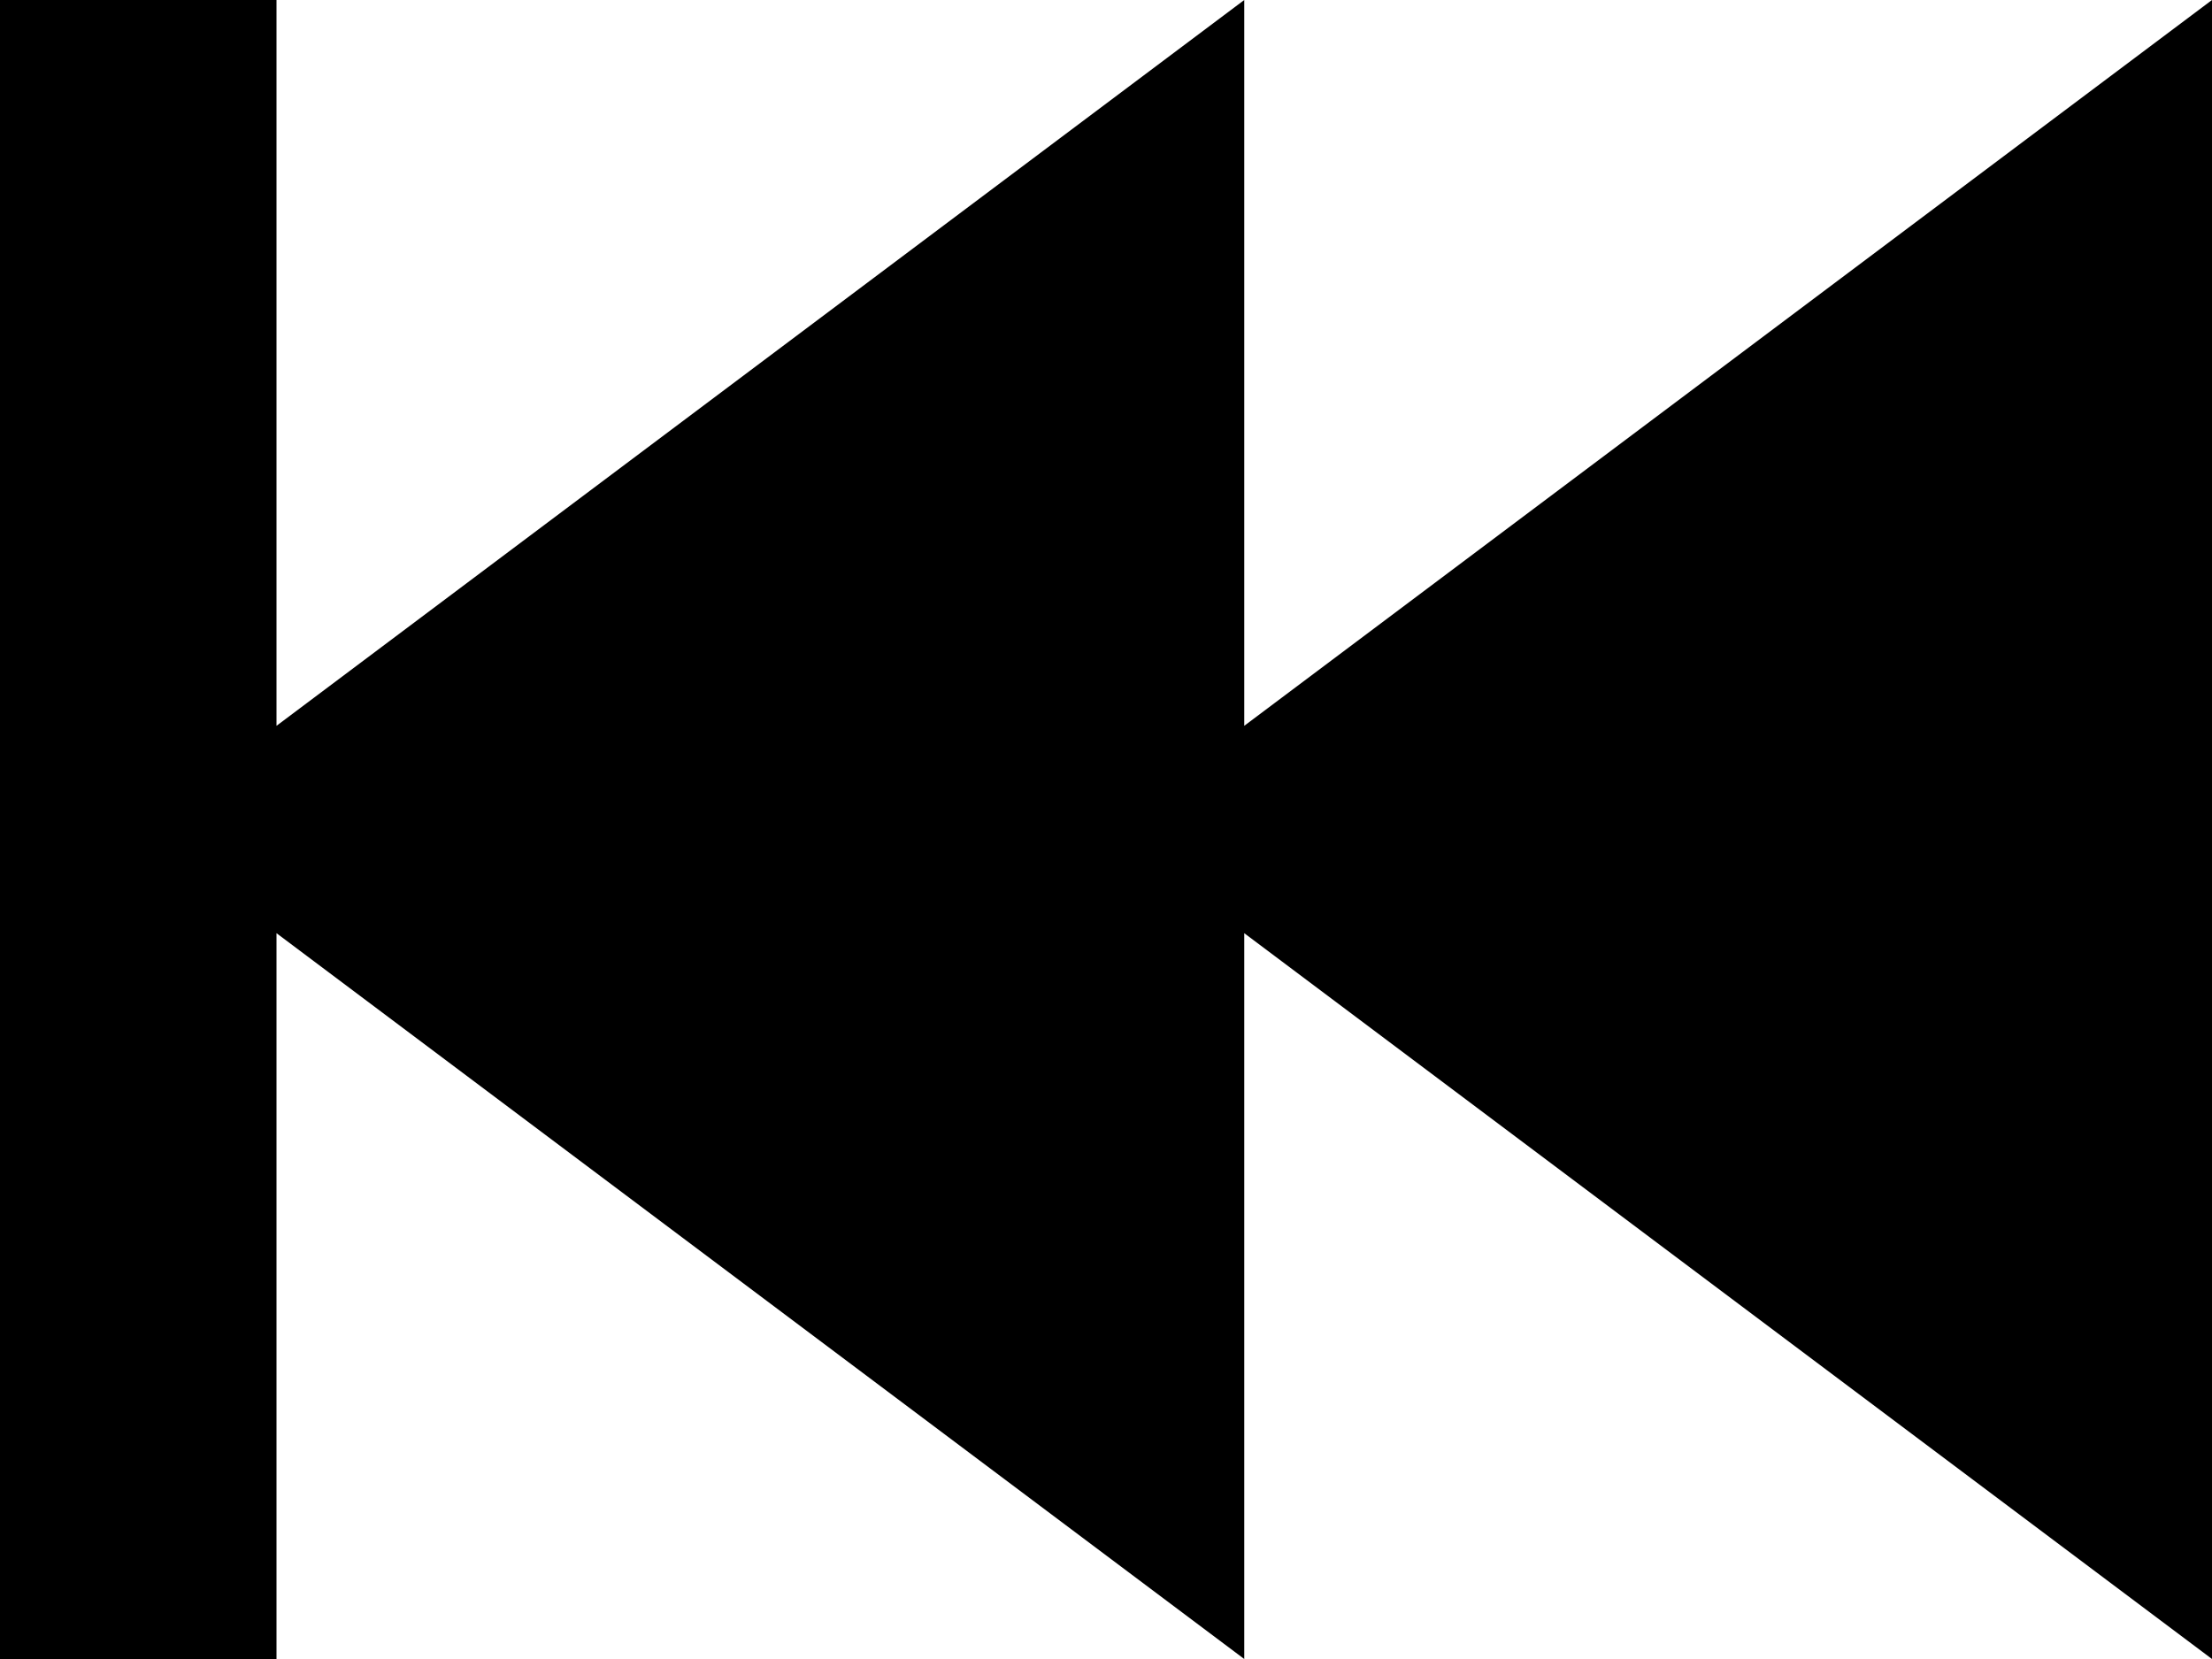 <svg xmlns="http://www.w3.org/2000/svg" viewBox="0 0 512 384">
    <path d="M 64 32 L 64 0 L 0 0 L 0 32 L 0 352 L 0 384 L 64 384 L 64 352 L 64 216 L 288 384 L 288 216 L 512 384 L 512 0 L 288 168 L 288 0 L 64 168 L 64 32 L 64 32 Z"/>
</svg>
